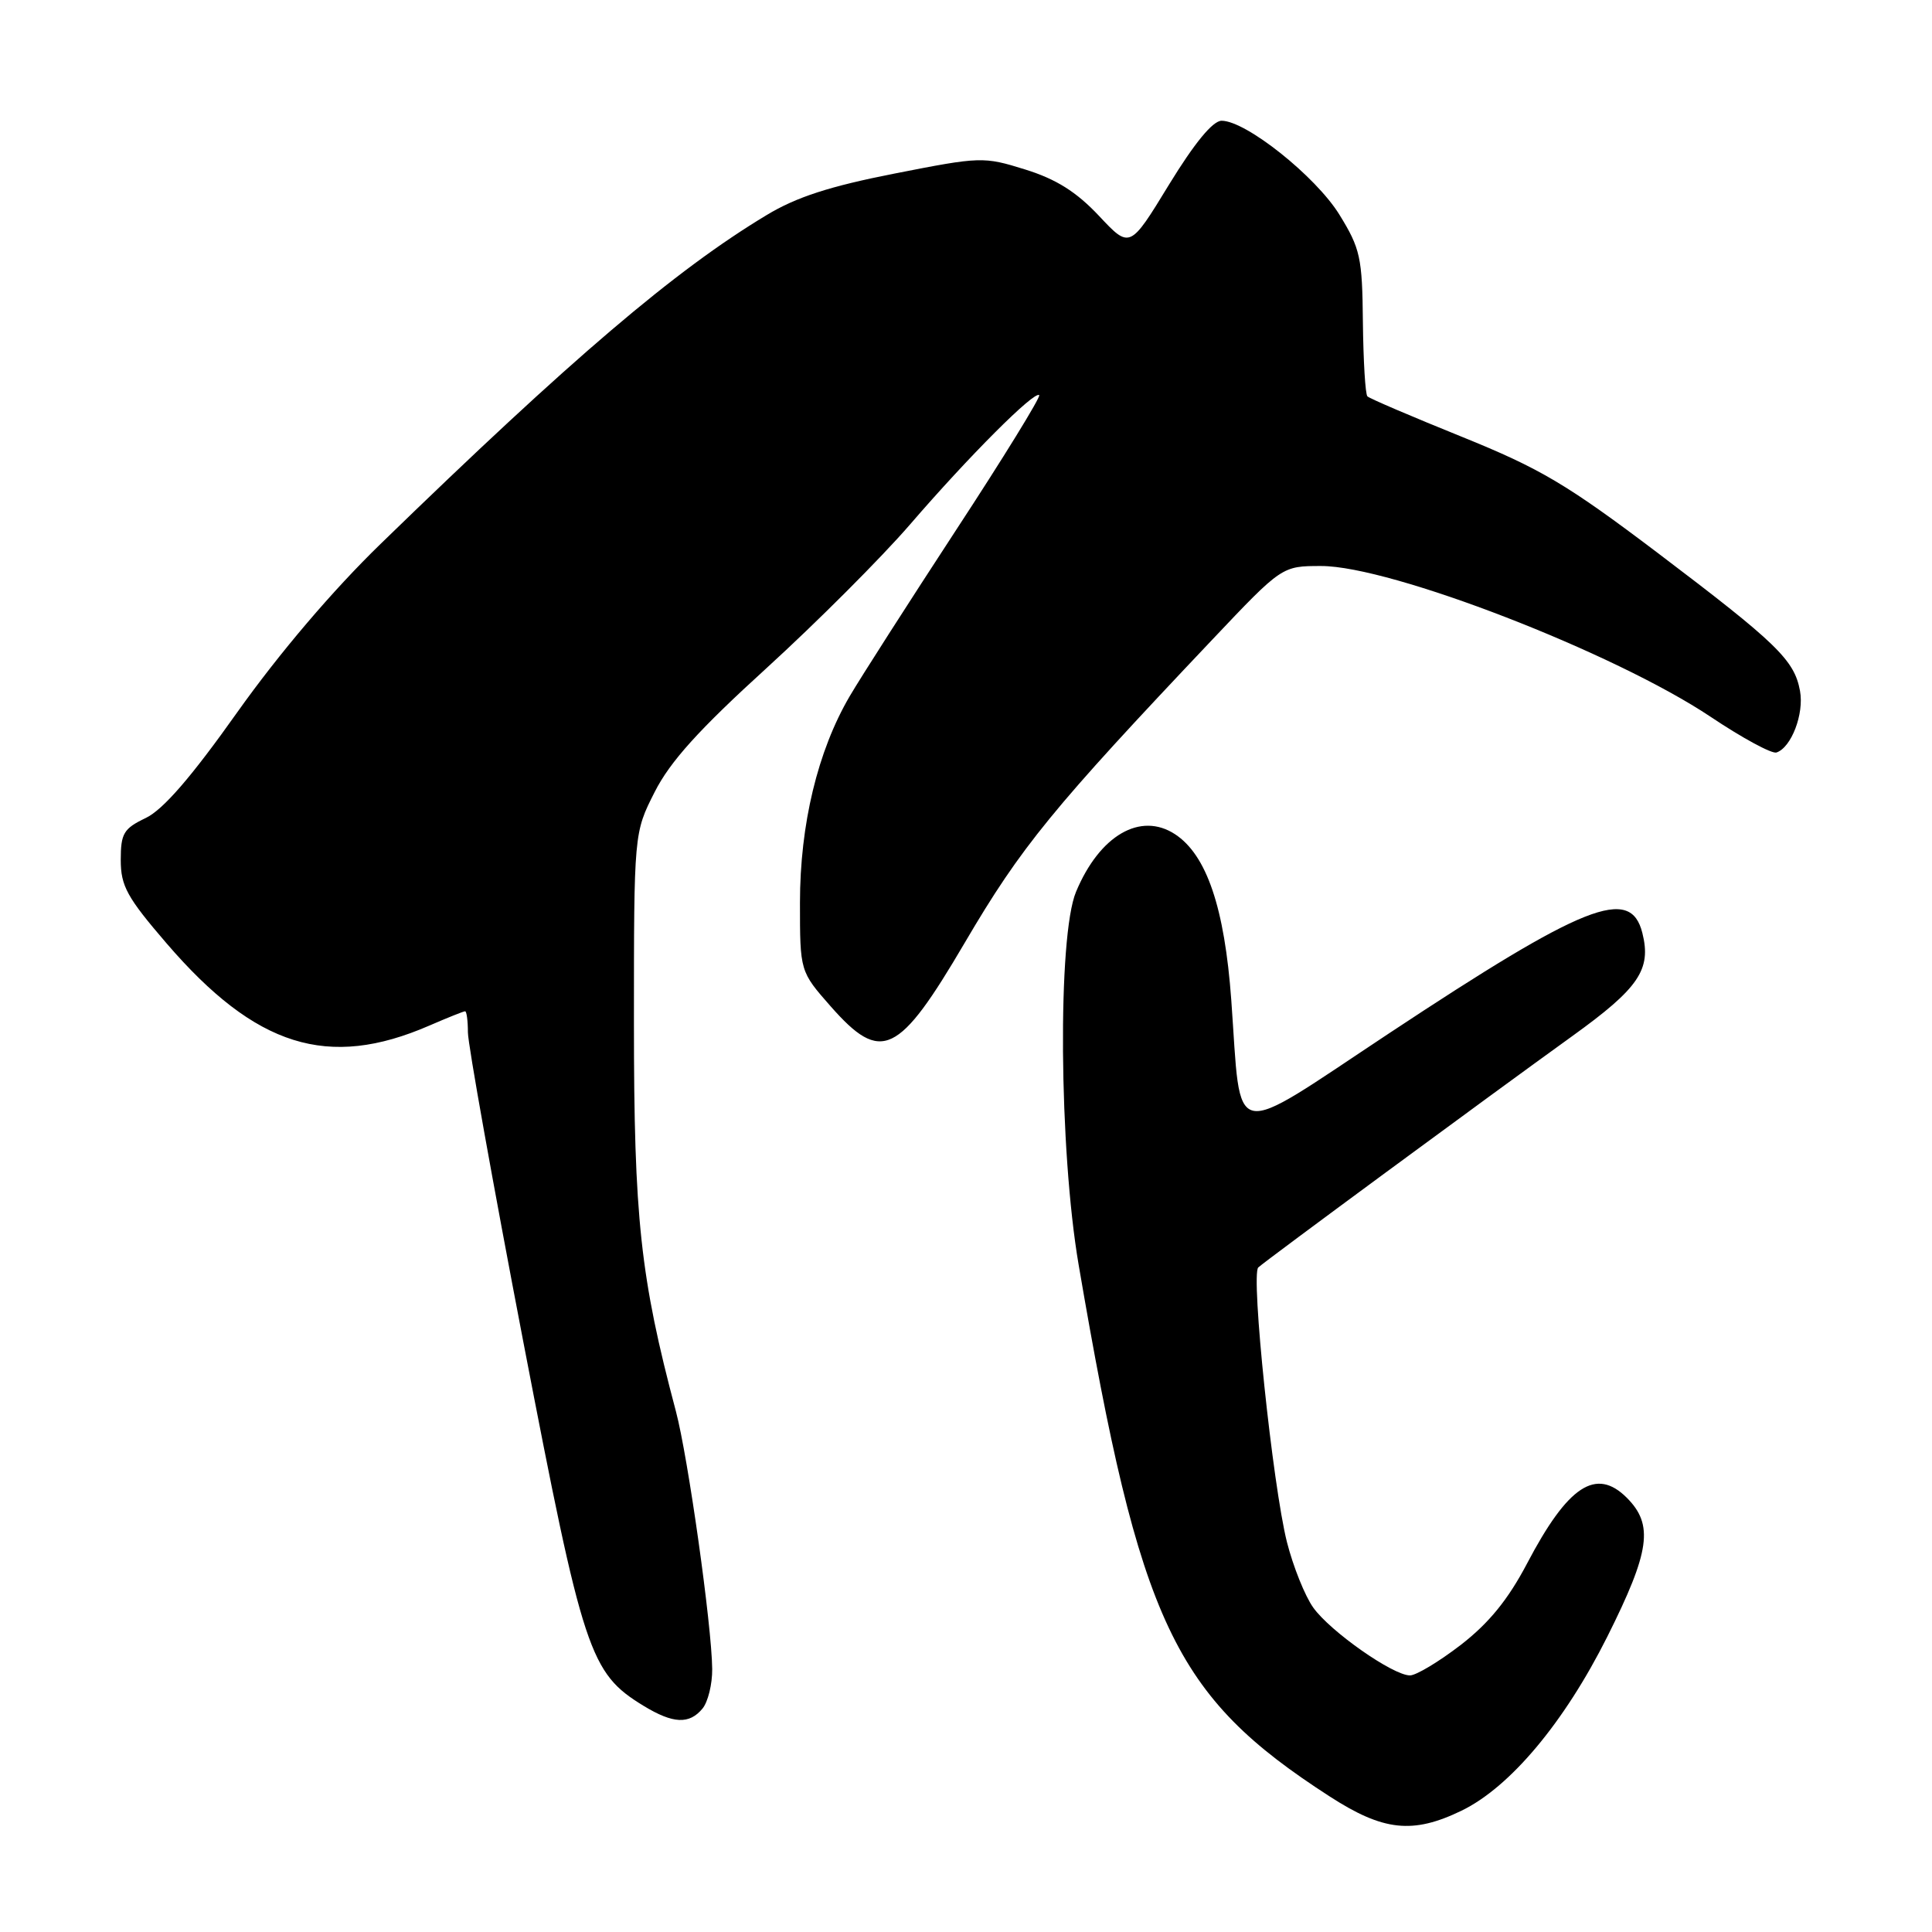 <?xml version="1.0" encoding="UTF-8" standalone="no"?>
<!DOCTYPE svg PUBLIC "-//W3C//DTD SVG 1.1//EN" "http://www.w3.org/Graphics/SVG/1.1/DTD/svg11.dtd" >
<svg xmlns="http://www.w3.org/2000/svg" xmlns:xlink="http://www.w3.org/1999/xlink" version="1.1" viewBox="0 0 256 256">
 <g >
 <path fill="currentColor"
d=" M 193.65 239.93 C 200.10 236.81 207.28 228.23 212.98 216.86 C 218.65 205.53 219.13 202.04 215.56 198.46 C 211.49 194.40 207.76 196.85 202.35 207.16 C 199.82 211.97 197.29 215.07 193.56 217.96 C 190.67 220.18 187.65 222.00 186.83 222.00 C 184.57 222.00 176.26 216.17 174.01 213.01 C 172.91 211.47 171.35 207.57 170.53 204.35 C 168.64 196.85 165.71 168.87 166.73 167.94 C 167.74 167.01 197.31 145.23 208.32 137.30 C 217.17 130.93 218.84 128.47 217.62 123.62 C 216.05 117.36 210.00 119.76 184.03 136.94 C 162.59 151.13 164.53 151.54 163.15 132.50 C 162.26 120.28 159.89 113.29 155.70 110.54 C 151.12 107.54 145.70 110.69 142.58 118.17 C 140.12 124.05 140.32 152.36 142.93 167.62 C 151.07 215.24 155.53 224.69 176.16 238.02 C 183.29 242.63 187.18 243.06 193.65 239.93 Z  M 93.08 226.40 C 93.81 225.52 94.39 223.16 94.37 221.15 C 94.32 215.41 91.17 193.07 89.56 187.00 C 84.84 169.24 84.00 161.44 84.00 135.57 C 84.00 110.36 84.00 110.36 86.75 104.94 C 88.79 100.91 92.61 96.68 101.59 88.51 C 108.23 82.45 116.78 73.90 120.58 69.50 C 128.40 60.43 137.08 51.75 137.70 52.36 C 137.92 52.59 132.97 60.64 126.68 70.24 C 120.40 79.85 114.05 89.76 112.58 92.27 C 108.35 99.50 106.00 109.24 106.00 119.61 C 106.00 128.72 106.00 128.72 110.08 133.36 C 116.78 140.96 119.05 139.88 127.84 124.91 C 135.33 112.16 139.43 107.15 160.64 84.75 C 169.87 75.00 169.87 75.00 175.07 75.00 C 184.33 75.00 213.93 86.47 226.68 94.99 C 230.86 97.79 234.78 99.91 235.39 99.71 C 237.36 99.06 239.07 94.59 238.51 91.55 C 237.76 87.45 235.48 85.25 219.62 73.24 C 207.61 64.16 204.11 62.09 193.71 57.88 C 187.10 55.21 181.46 52.80 181.19 52.52 C 180.91 52.25 180.65 47.82 180.59 42.68 C 180.51 34.11 180.25 32.94 177.47 28.43 C 174.33 23.36 165.10 16.00 161.87 16.00 C 160.70 16.00 158.29 18.93 154.89 24.48 C 149.71 32.97 149.71 32.97 145.61 28.59 C 142.62 25.42 139.96 23.74 135.85 22.46 C 130.33 20.74 129.95 20.75 118.57 22.99 C 109.96 24.68 105.53 26.11 101.58 28.50 C 89.45 35.80 75.77 47.45 50.41 72.09 C 44.06 78.26 37.03 86.52 31.46 94.35 C 25.34 102.99 21.60 107.30 19.31 108.39 C 16.38 109.79 16.00 110.43 16.00 113.96 C 16.00 117.40 16.84 118.92 22.08 125.01 C 33.89 138.73 43.46 141.73 56.88 135.90 C 59.28 134.86 61.42 134.00 61.63 134.00 C 61.83 134.00 62.00 135.26 62.00 136.79 C 62.00 138.33 65.30 156.75 69.33 177.74 C 77.29 219.12 78.13 221.67 85.29 226.04 C 89.19 228.41 91.33 228.51 93.08 226.40 Z "/>
</g>
</svg>